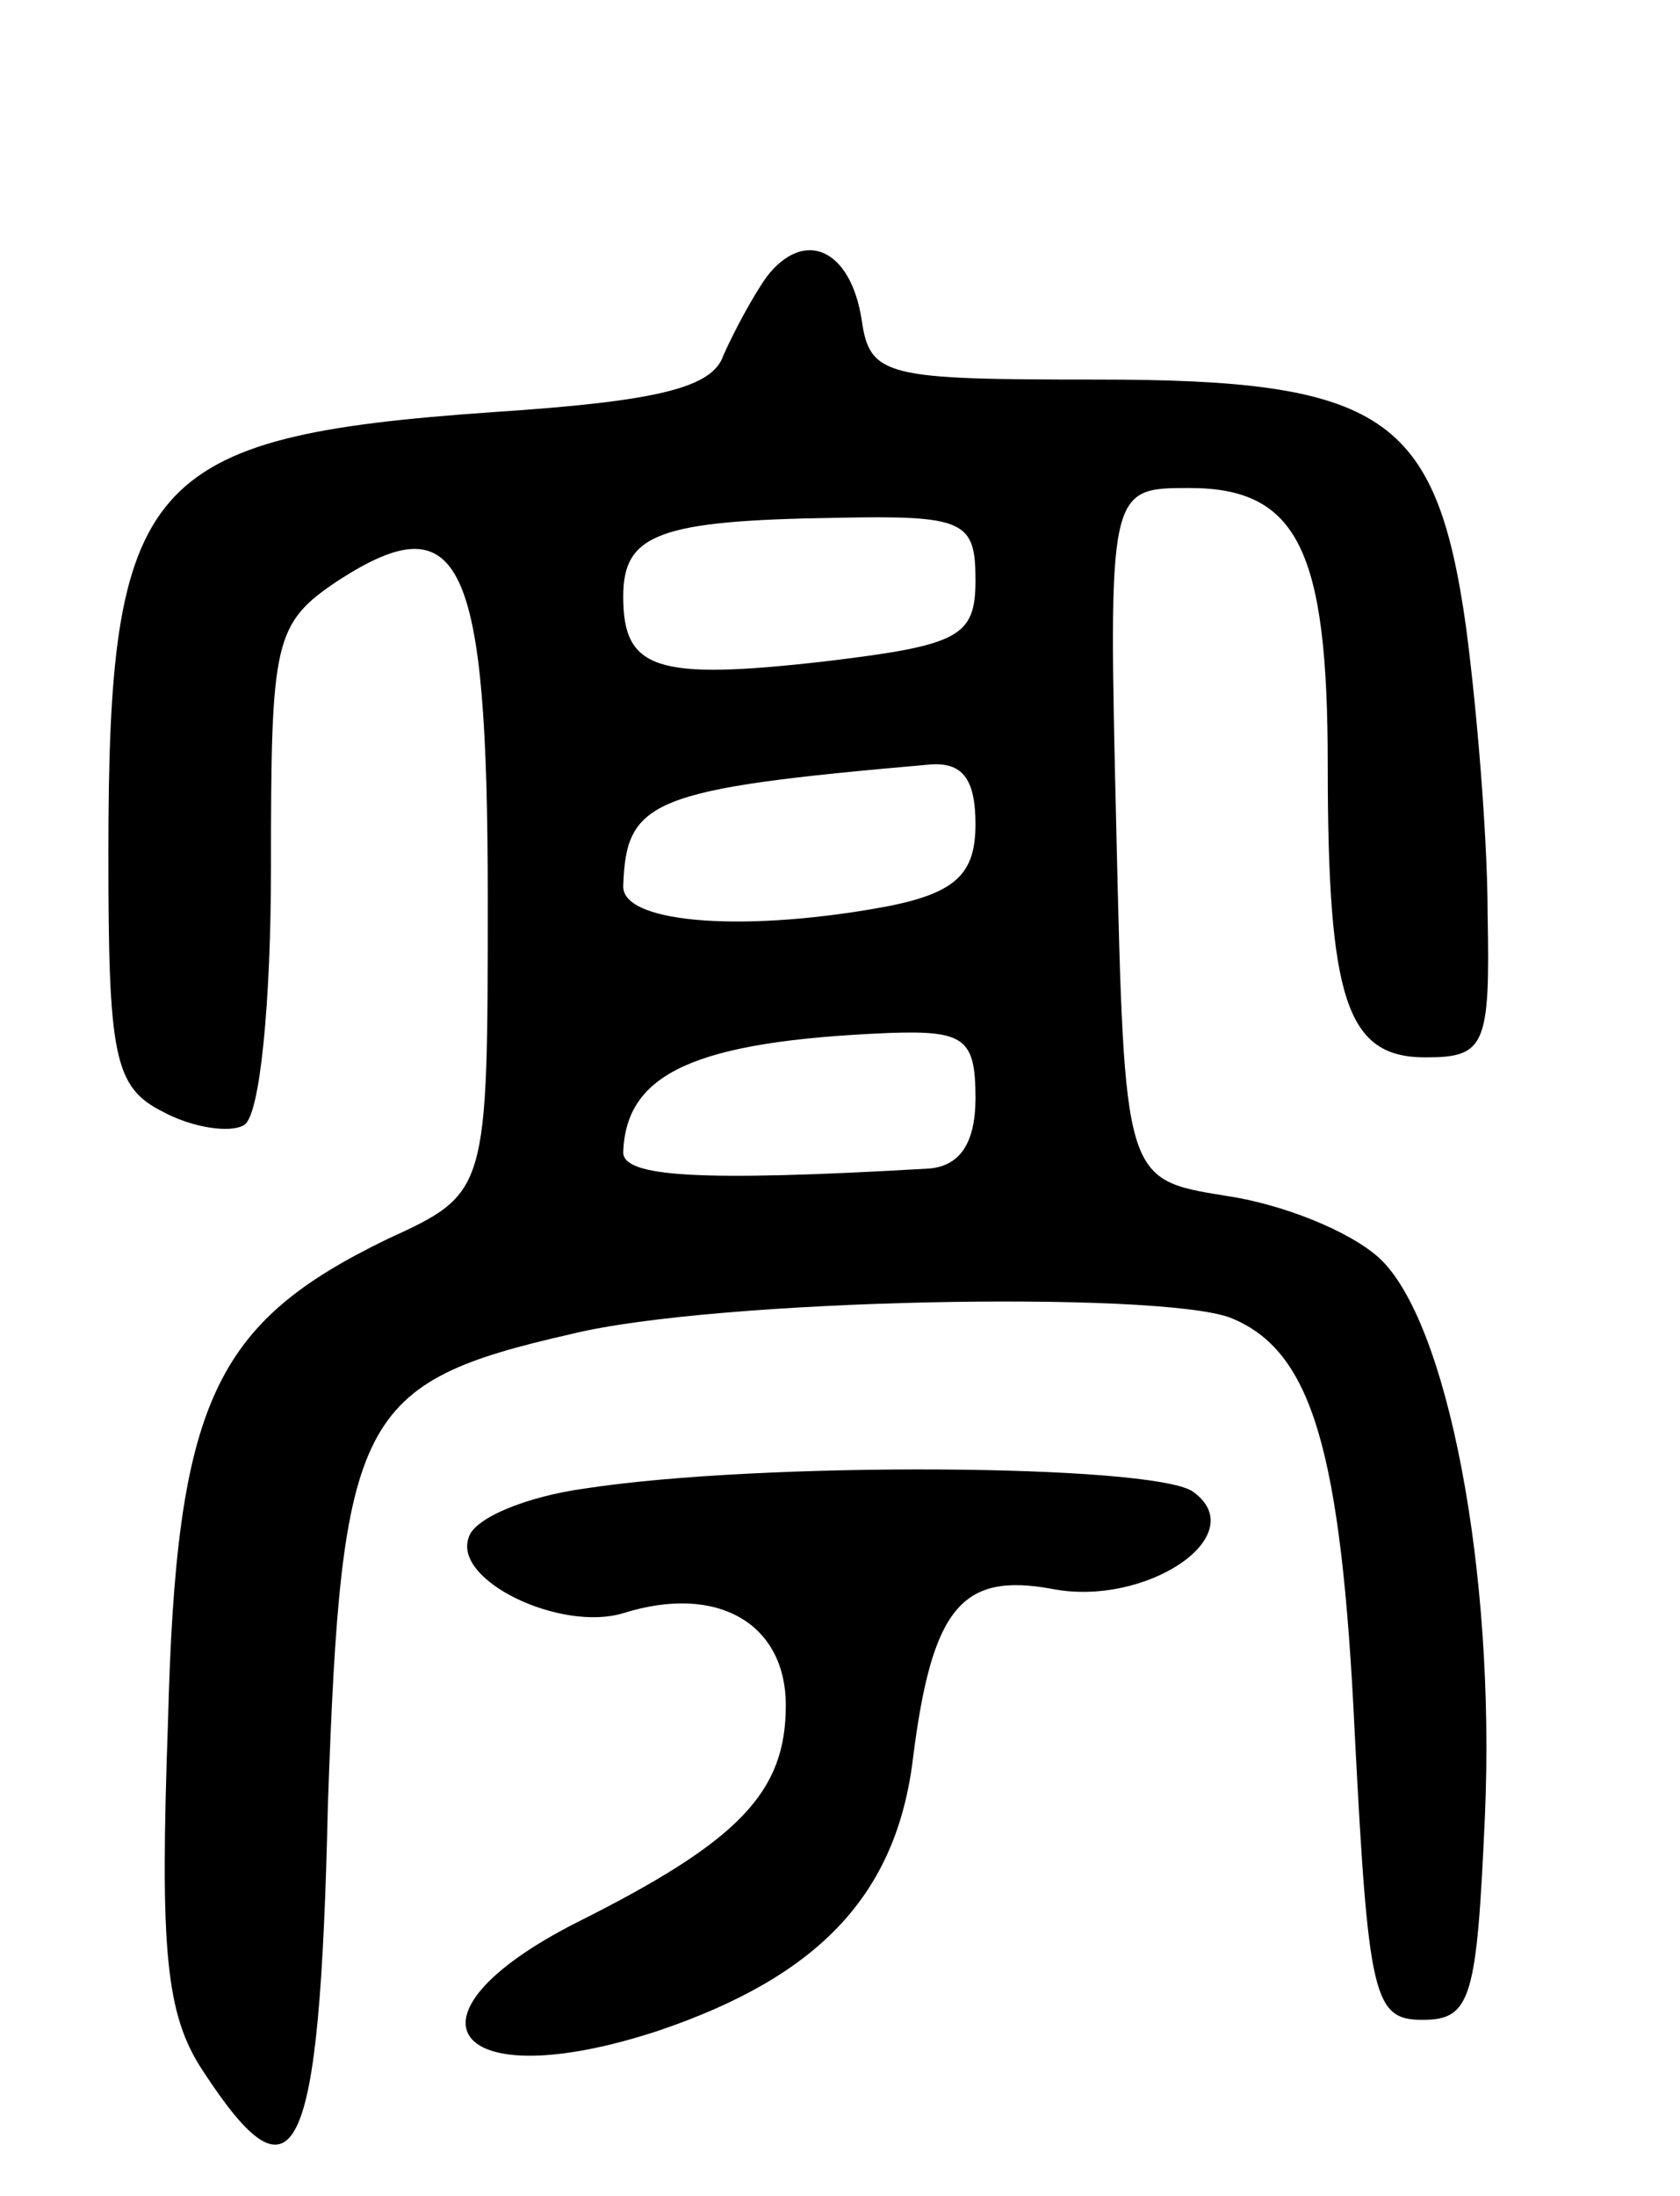 <svg version="1.0" xmlns="http://www.w3.org/2000/svg"
 width="62pt" height="81pt" viewBox="0 0 62 81"
 preserveAspectRatio="xMidYMid meet">
<g transform="translate(0,81) scale(0.1,-0.1)"
fill="#000000" stroke="none">
<path d="M283 708 c-5 -7 -12 -20 -16 -29 -4 -12 -24 -17 -85 -21 -129 -9
-142 -25 -142 -163 0 -74 2 -86 20 -95 11 -6 25 -8 30 -5 6 3 10 46 10 95 0
84 1 90 25 106 45 29 55 8 55 -117 0 -109 0 -109 -37 -126 -64 -31 -78 -60
-81 -178 -3 -84 -1 -108 13 -129 34 -52 43 -34 46 98 5 144 11 156 90 174 53
13 216 16 243 6 30 -12 41 -48 46 -154 5 -97 7 -105 25 -105 18 0 20 8 23 75
4 91 -14 183 -39 206 -11 10 -36 20 -57 23 -37 6 -37 6 -40 134 -3 127 -3 127
27 127 40 0 51 -23 51 -102 0 -87 7 -108 36 -108 22 0 24 4 23 53 0 28 -4 76
-8 106 -11 78 -31 91 -136 91 -78 0 -84 1 -87 22 -4 26 -21 34 -35 16z m77
-112 c0 -21 -6 -24 -56 -30 -62 -7 -74 -3 -74 24 0 23 13 28 78 29 48 1 52 -1
52 -23z m0 -90 c0 -18 -7 -25 -31 -30 -52 -10 -99 -7 -99 7 1 32 10 36 113 45
12 1 17 -5 17 -22z m0 -101 c0 -17 -6 -25 -17 -26 -86 -5 -113 -3 -113 6 1 29
26 41 98 44 28 1 32 -2 32 -24z"/>
<path d="M216 261 c-22 -3 -41 -11 -43 -18 -6 -16 34 -35 57 -28 35 11 60 -4
60 -34 0 -32 -17 -50 -77 -80 -69 -35 -46 -65 30 -40 59 20 88 50 94 101 7 55
18 68 51 62 35 -7 75 20 52 36 -16 10 -159 11 -224 1z"/>
</g>
</svg>
